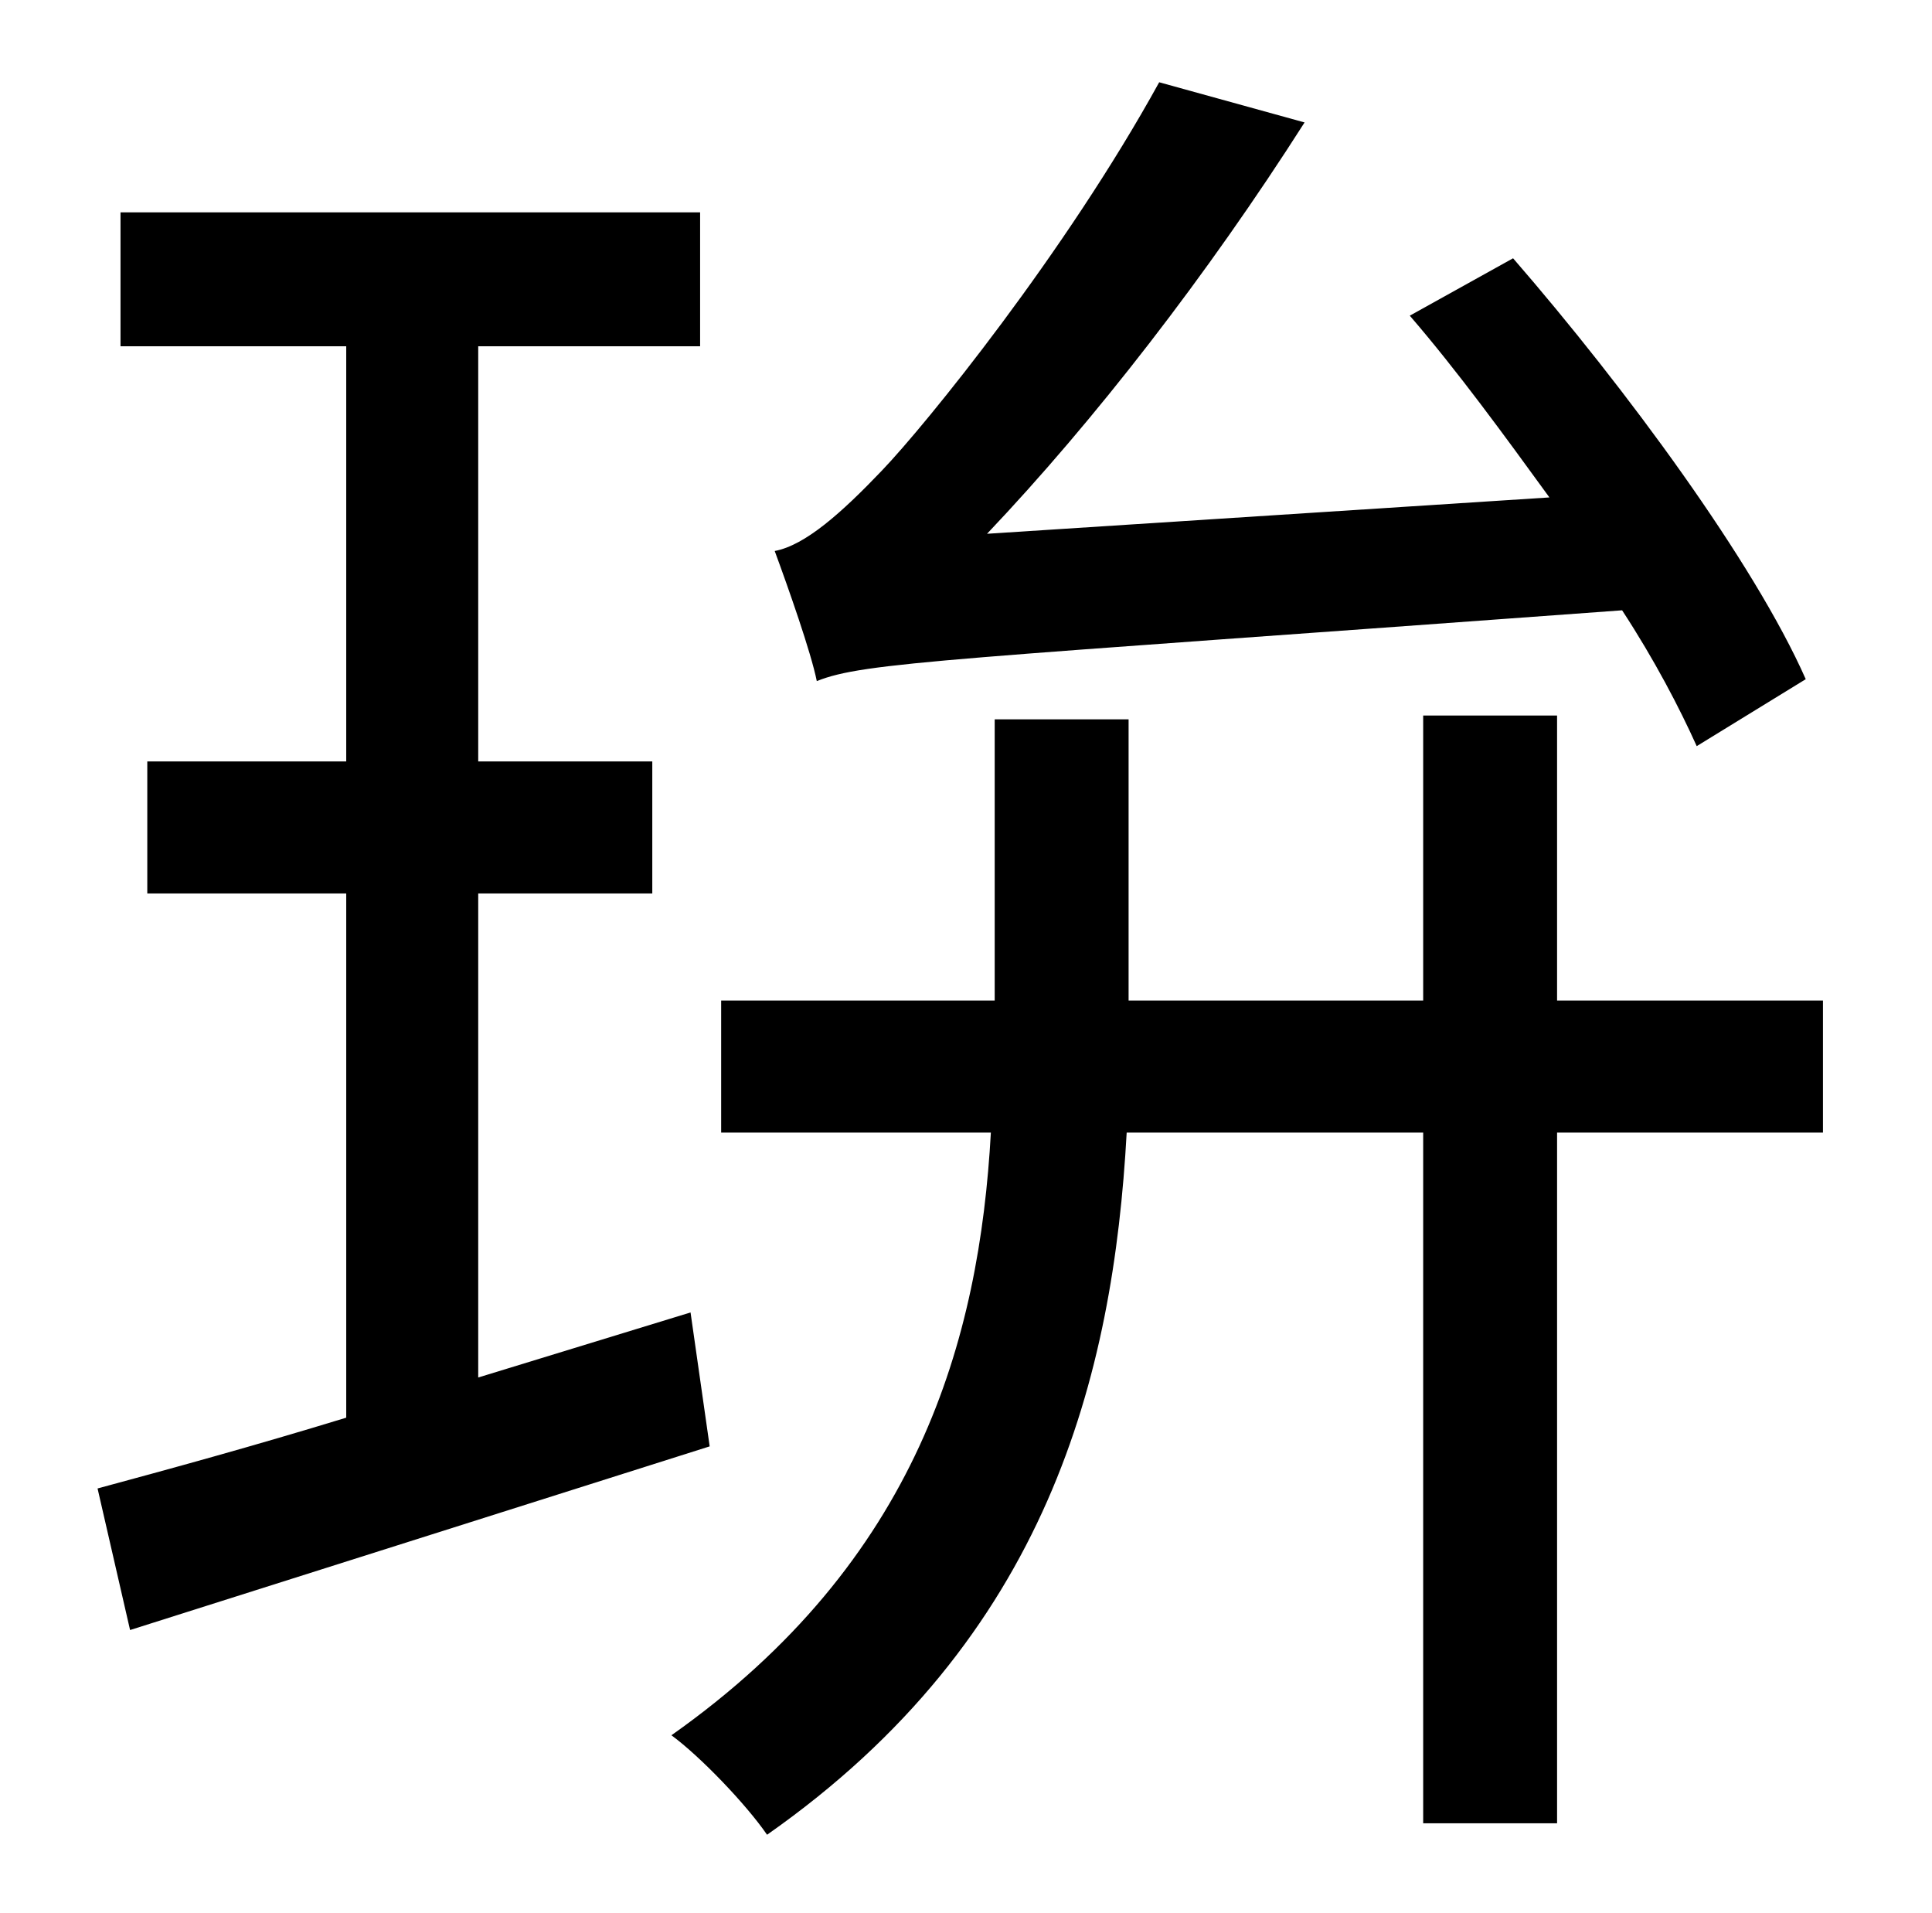 <?xml version="1.0" standalone="no"?>
<!DOCTYPE svg PUBLIC "-//W3C//DTD SVG 1.1//EN" "http://www.w3.org/Graphics/SVG/1.1/DTD/svg11.dtd" >
<svg xmlns="http://www.w3.org/2000/svg" xmlns:xlink="http://www.w3.org/1999/xlink" version="1.1" viewBox="-10 0 1010 1000">
   <path fill="currentColor"
d="M934 355l-57 35c-9 -20 -22 -45 -39 -71c-354 26 -396 27 -421 37c-3 -15 -15 -49 -22 -68c16 -3 35 -20 56 -42c23 -24 96 -114 145 -203l76 21c-51 80 -110 156 -166 215l294 -19c-24 -33 -48 -66 -73 -95l54 -30c59 68 126 159 153 220zM351 686l10 70l-303 96
l-17 -74c37 -10 81 -22 130 -37v-274h-104v-69h104v-217h-118v-70h303v70h-116v217h91v69h-91v253zM943 523v69h-139v361h-70v-361h-155c-7 127 -41 264 -188 367c-11 -16 -35 -41 -50 -52c129 -91 161 -207 167 -315h-141v-69h143v-147h70v147h154v-149h70v149h139z" />
</svg>
